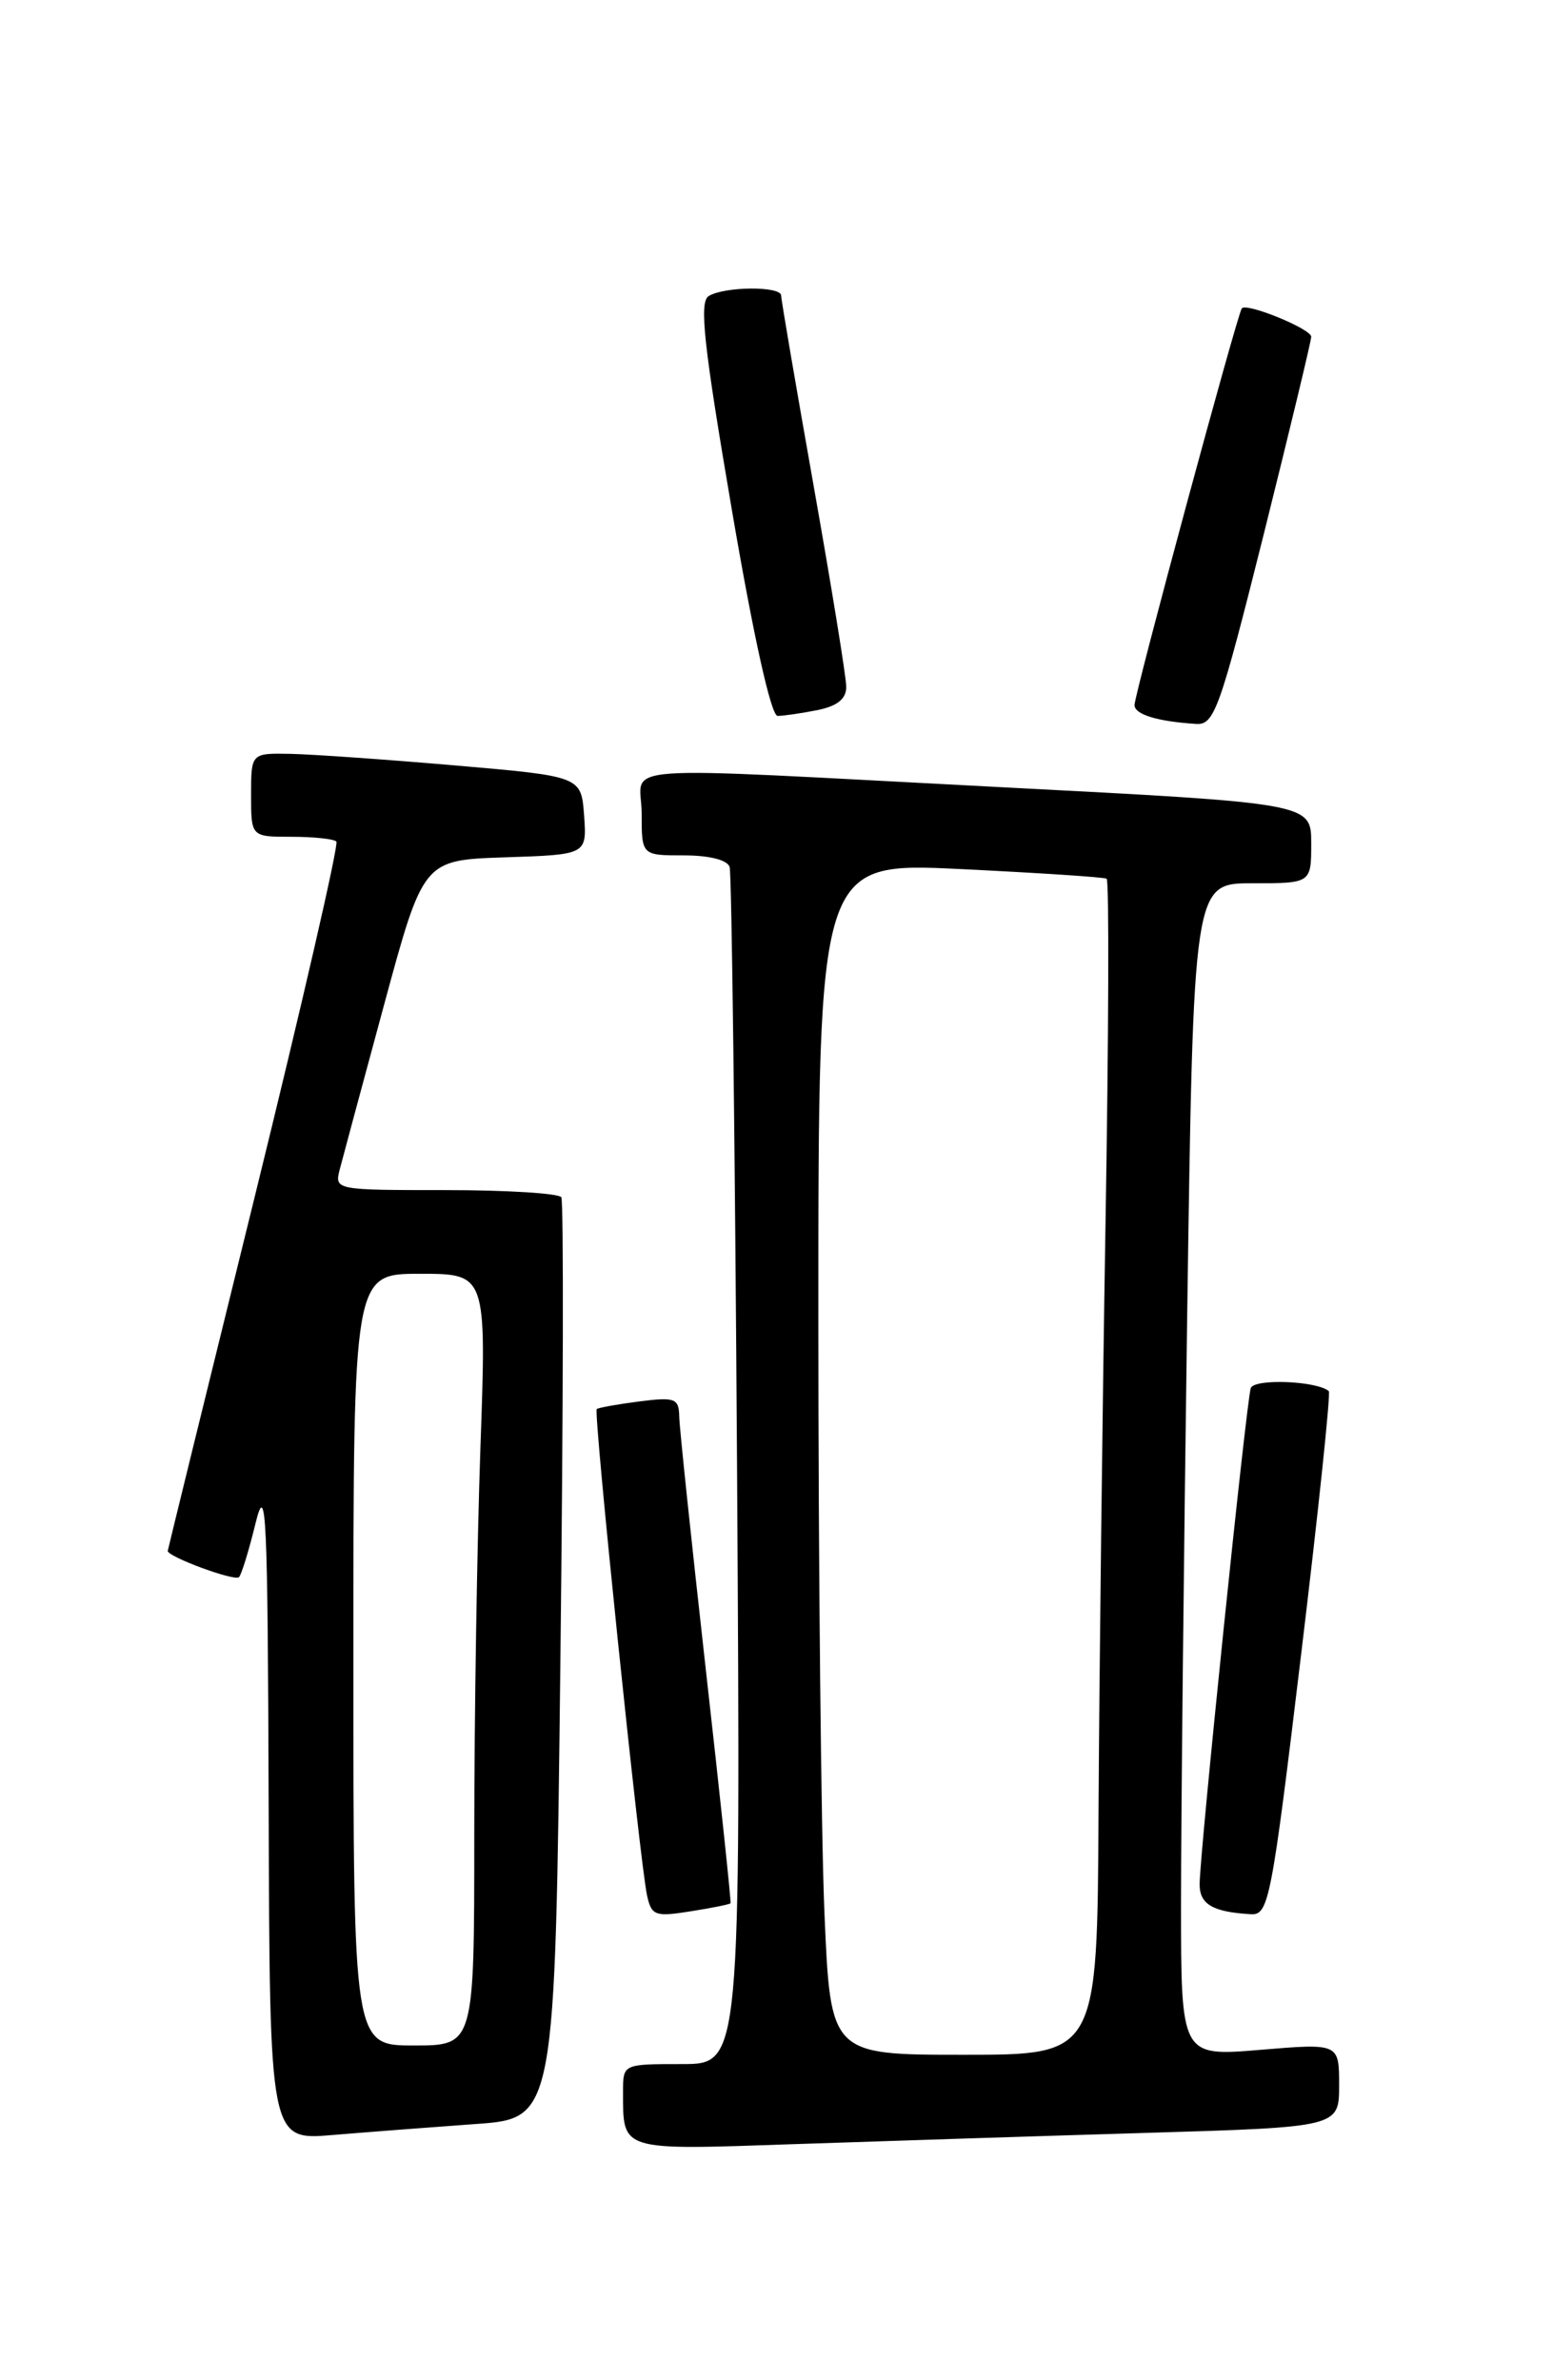 <?xml version="1.0" encoding="UTF-8" standalone="no"?>
<!DOCTYPE svg PUBLIC "-//W3C//DTD SVG 1.1//EN" "http://www.w3.org/Graphics/SVG/1.1/DTD/svg11.dtd" >
<svg xmlns="http://www.w3.org/2000/svg" xmlns:xlink="http://www.w3.org/1999/xlink" version="1.1" viewBox="0 0 167 256">
 <g >
 <path fill="currentColor"
d=" M 123.25 229.40 C 144.00 228.78 144.00 228.78 144.00 224.27 C 144.00 219.76 144.00 219.76 135.50 220.47 C 127.00 221.18 127.00 221.18 127.00 204.75 C 127.00 195.72 127.30 167.33 127.66 141.66 C 128.33 95.00 128.33 95.00 134.66 95.00 C 141.00 95.00 141.00 95.00 141.00 90.70 C 141.00 86.39 141.00 86.39 107.75 84.67 C 64.33 82.42 69.00 82.07 69.00 87.50 C 69.00 92.00 69.00 92.00 73.53 92.00 C 76.28 92.00 78.22 92.49 78.46 93.25 C 78.68 93.94 79.04 123.19 79.26 158.25 C 79.65 222.00 79.65 222.00 73.33 222.00 C 67.00 222.00 67.00 222.00 67.00 224.92 C 67.00 231.41 66.54 231.26 85.40 230.61 C 94.80 230.29 111.84 229.74 123.25 229.40 Z  M 51.10 228.45 C 59.69 227.85 59.69 227.85 60.26 178.69 C 60.57 151.65 60.62 129.19 60.36 128.77 C 60.10 128.35 54.50 128.00 47.92 128.00 C 36.01 128.00 35.96 127.99 36.54 125.75 C 36.86 124.51 39.01 116.53 41.32 108.00 C 45.52 92.50 45.52 92.50 54.31 92.21 C 63.11 91.92 63.11 91.92 62.81 87.71 C 62.50 83.50 62.50 83.50 49.00 82.33 C 41.58 81.69 33.59 81.13 31.25 81.08 C 27.00 81.00 27.00 81.00 27.00 85.50 C 27.00 90.00 27.00 90.00 31.33 90.00 C 33.72 90.00 35.90 90.23 36.17 90.51 C 36.45 90.79 32.49 108.00 27.38 128.76 C 22.26 149.52 18.06 166.64 18.04 166.80 C 17.96 167.41 25.23 170.10 25.70 169.63 C 25.96 169.37 26.77 166.76 27.48 163.83 C 28.63 159.13 28.79 162.74 28.89 194.35 C 29.00 230.20 29.00 230.20 35.75 229.63 C 39.46 229.32 46.37 228.79 51.10 228.45 Z  M 78.56 204.70 C 78.64 204.59 77.44 193.25 75.89 179.50 C 74.35 165.75 73.06 153.53 73.04 152.35 C 73.00 150.40 72.59 150.24 68.75 150.73 C 66.41 151.03 64.35 151.40 64.17 151.55 C 63.79 151.87 68.80 200.25 69.58 203.87 C 70.06 206.04 70.45 206.18 74.26 205.57 C 76.55 205.21 78.49 204.82 78.56 204.70 Z  M 139.91 177.98 C 141.77 162.56 143.11 149.80 142.89 149.62 C 141.59 148.51 134.85 148.25 134.50 149.30 C 134.02 150.73 128.99 199.54 129.00 202.68 C 129.00 204.82 130.43 205.65 134.52 205.88 C 136.43 205.99 136.73 204.43 139.91 177.98 Z  M 135.88 57.52 C 138.69 46.25 141.00 36.67 141.00 36.22 C 141.00 35.38 134.10 32.55 133.54 33.16 C 133.08 33.67 122.00 74.63 122.00 75.83 C 122.00 76.84 124.45 77.60 128.63 77.86 C 130.58 77.99 131.17 76.31 135.88 57.52 Z  M 87.88 76.38 C 90.04 75.94 91.00 75.18 91.00 73.87 C 91.00 72.84 89.42 63.13 87.50 52.29 C 85.58 41.45 84.00 32.23 84.00 31.79 C 84.00 30.75 77.87 30.80 76.20 31.85 C 75.17 32.51 75.67 37.11 78.70 54.84 C 81.02 68.44 82.92 77.00 83.62 77.00 C 84.24 77.00 86.16 76.72 87.88 76.38 Z  M 88.66 205.84 C 88.30 197.50 88.00 168.65 88.00 141.71 C 88.00 92.74 88.00 92.74 103.25 93.47 C 111.64 93.88 118.72 94.34 119.00 94.51 C 119.28 94.67 119.22 111.39 118.88 131.65 C 118.54 151.92 118.21 180.31 118.13 194.75 C 118.00 221.00 118.00 221.00 103.66 221.00 C 89.31 221.00 89.31 221.00 88.66 205.84 Z  M 38.00 178.50 C 38.00 137.00 38.00 137.00 45.16 137.00 C 52.32 137.00 52.32 137.00 51.66 155.75 C 51.30 166.06 51.00 184.74 51.00 197.25 C 51.00 220.00 51.00 220.00 44.50 220.00 C 38.00 220.00 38.00 220.00 38.00 178.50 Z "/>
</g>
</svg>